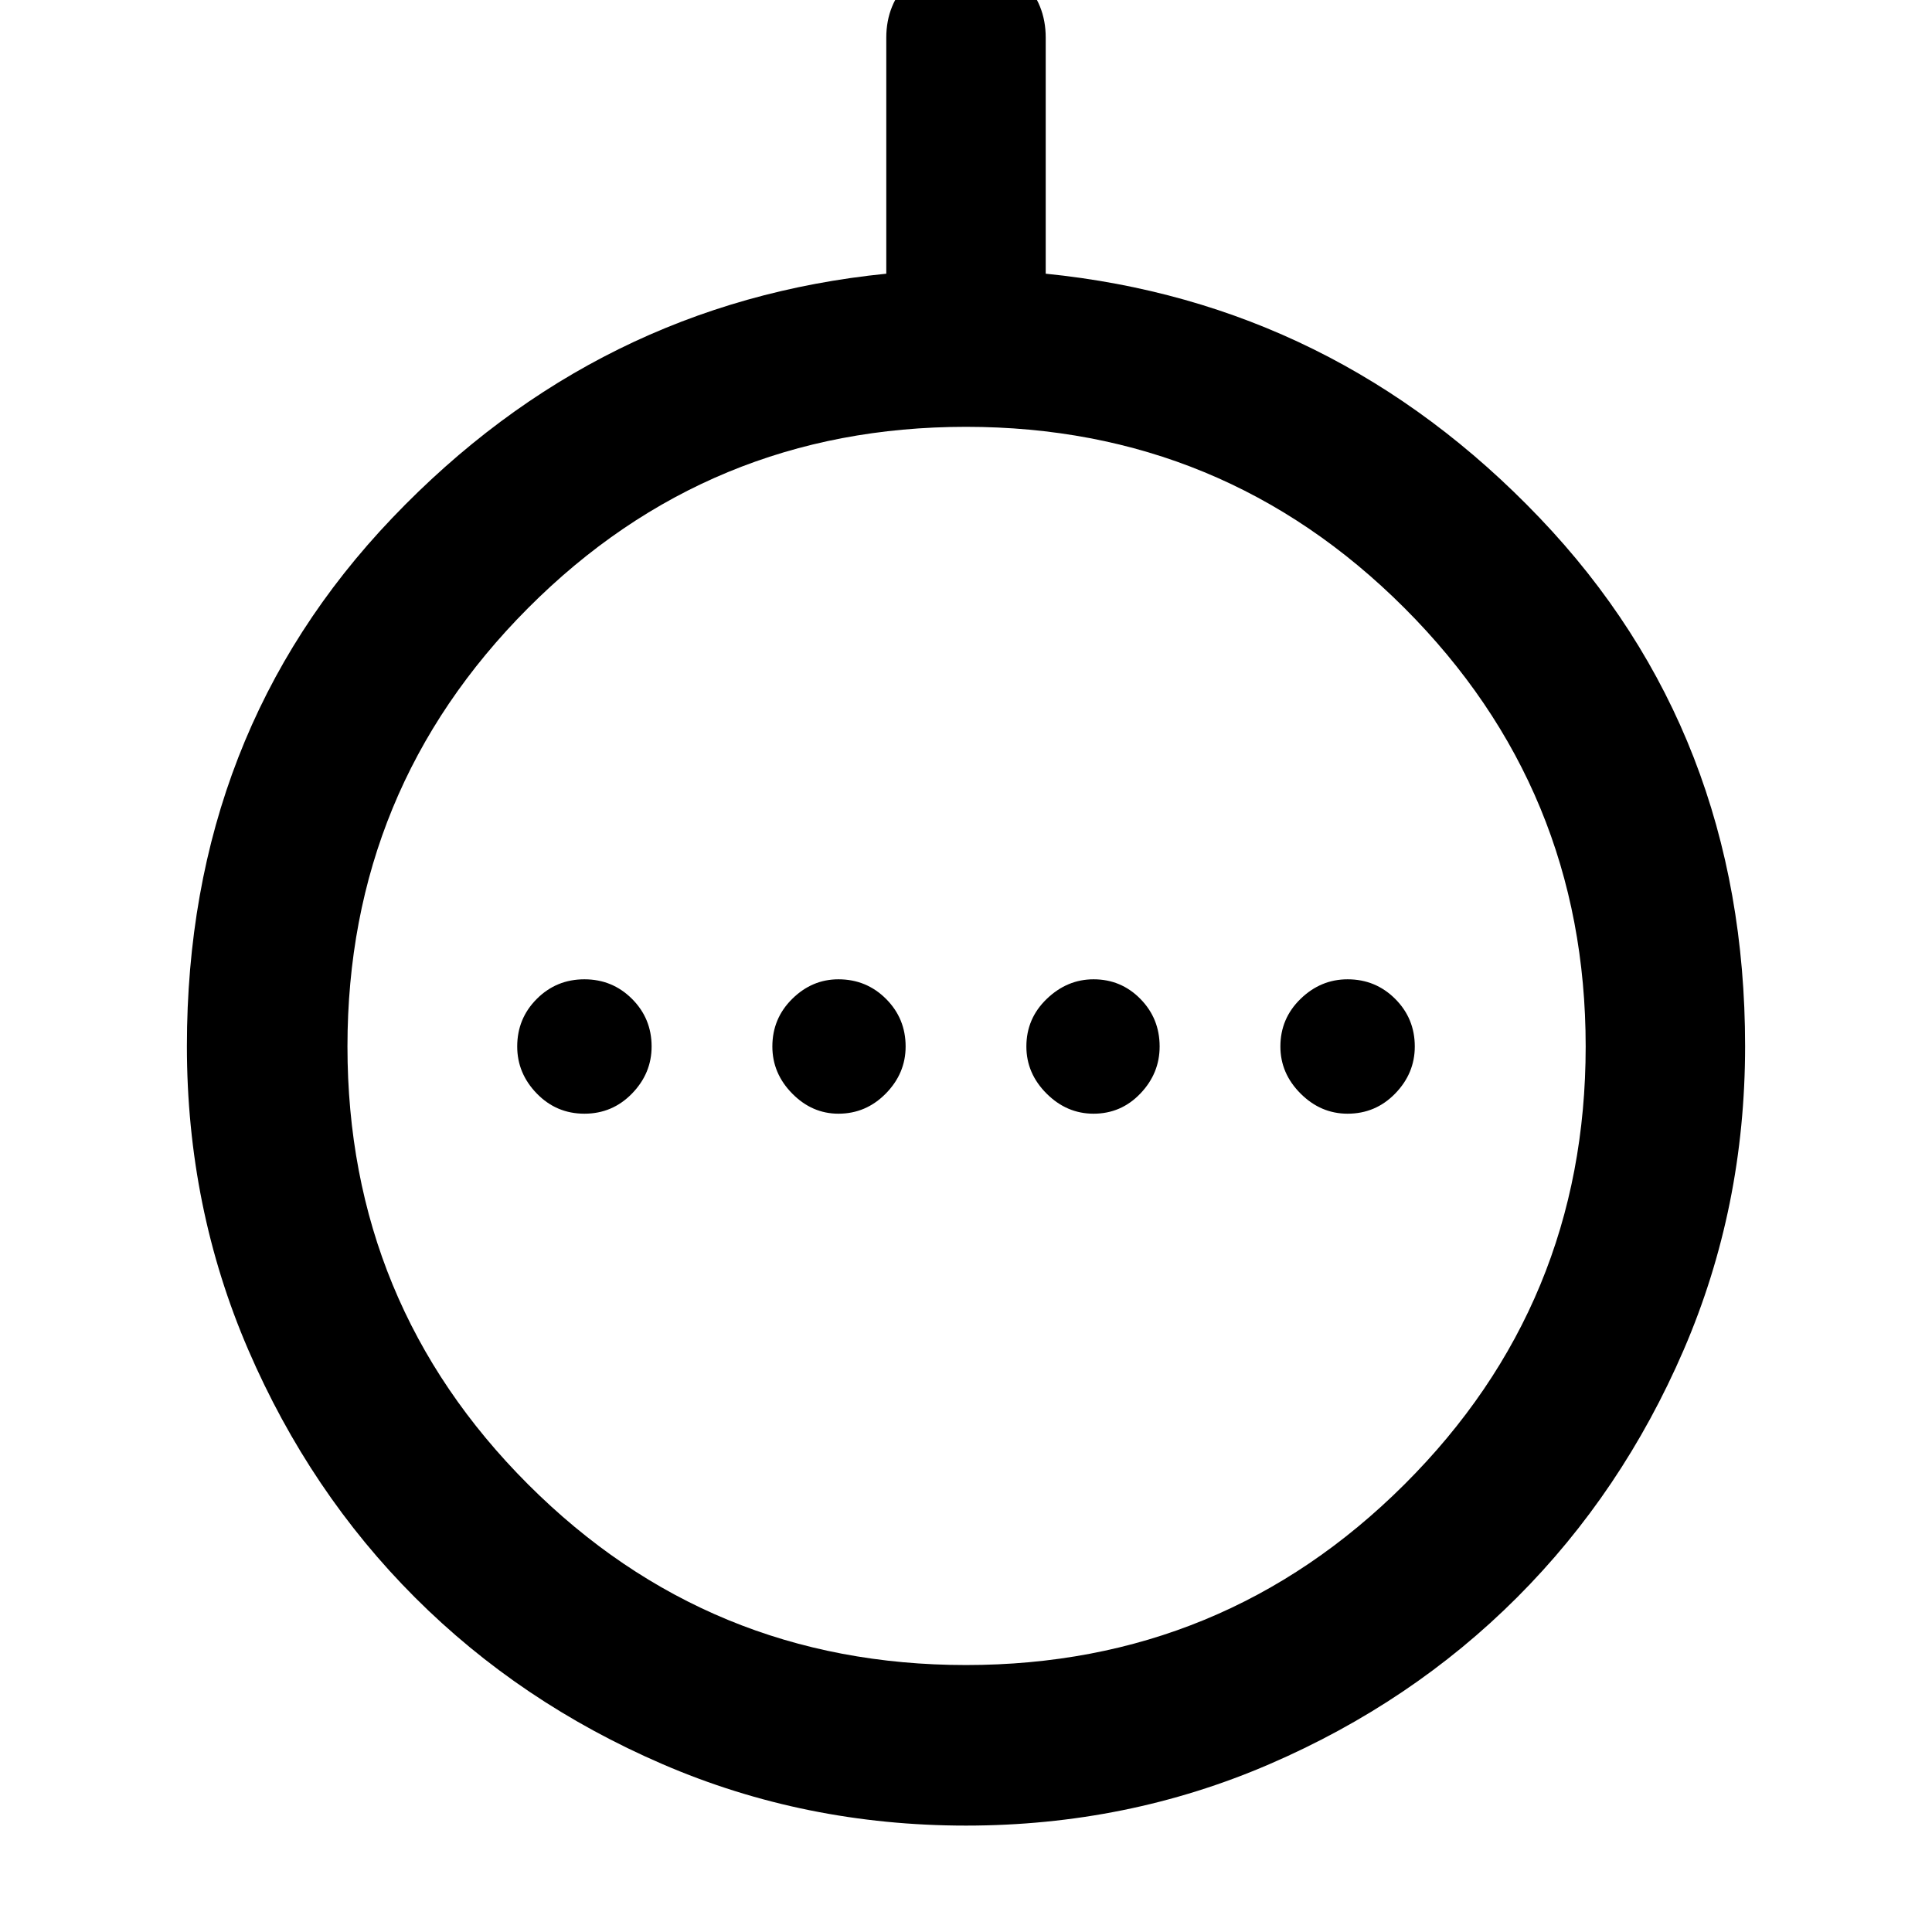 <svg xmlns="http://www.w3.org/2000/svg" width="48" height="48" viewBox="0 96 960 960"><path d="M290.391 649.391q13.922 0 23.656-10.017 9.735-10.017 9.735-23.374 0-13.922-9.735-23.657-9.734-9.734-23.656-9.734-13.922 0-23.657 9.734-9.735 9.735-9.735 23.657 0 13.357 9.735 23.374t23.657 10.017Zm126.227 0q13.686 0 23.534-10.017Q450 629.357 450 616q0-13.922-9.735-23.657-9.735-9.734-23.656-9.734-13.117 0-22.972 9.734-9.855 9.735-9.855 23.657 0 13.357 9.858 23.374t22.978 10.017Zm126.773 0q13.682 0 23.254-10.017 9.573-10.017 9.573-23.374 0-13.922-9.575-23.657-9.576-9.734-23.261-9.734-13.121 0-23.252 9.734Q510 602.078 510 616q0 13.357 10.017 23.374 10.018 10.017 23.374 10.017Zm126.218 0q13.922 0 23.657-10.017T703.001 616q0-13.922-9.735-23.657-9.735-9.734-23.657-9.734-13.356 0-23.374 9.734-10.017 9.735-10.017 23.657 0 13.357 10.017 23.374 10.018 10.017 23.374 10.017ZM480 1003.13q-80.087 0-150.799-30.533-70.713-30.535-122.988-82.81-52.275-52.275-82.81-122.988-30.535-70.712-30.535-150.944 0-155.595 102.087-262.53Q297.043 246.39 440.391 231.999V114.695q0-16.707 11.501-28.158 11.502-11.451 28.283-11.451 16.782 0 28.108 11.451t11.326 28.158v117.304q143.348 14.391 245.436 121.326 102.087 106.935 102.087 262.53 0 80.232-30.535 150.944-30.535 70.713-82.81 122.988-52.275 52.275-122.988 82.81Q560.087 1003.13 480 1003.13Zm0-79.782q127.826 0 217.87-89.761Q787.913 743.826 787.913 616T697.87 398.13Q607.826 308.087 480 308.087q-127.826 0-217.587 90.043-89.761 90.044-89.761 217.87 0 127.826 89.761 217.587T480 923.348ZM480 616Z"/></svg>